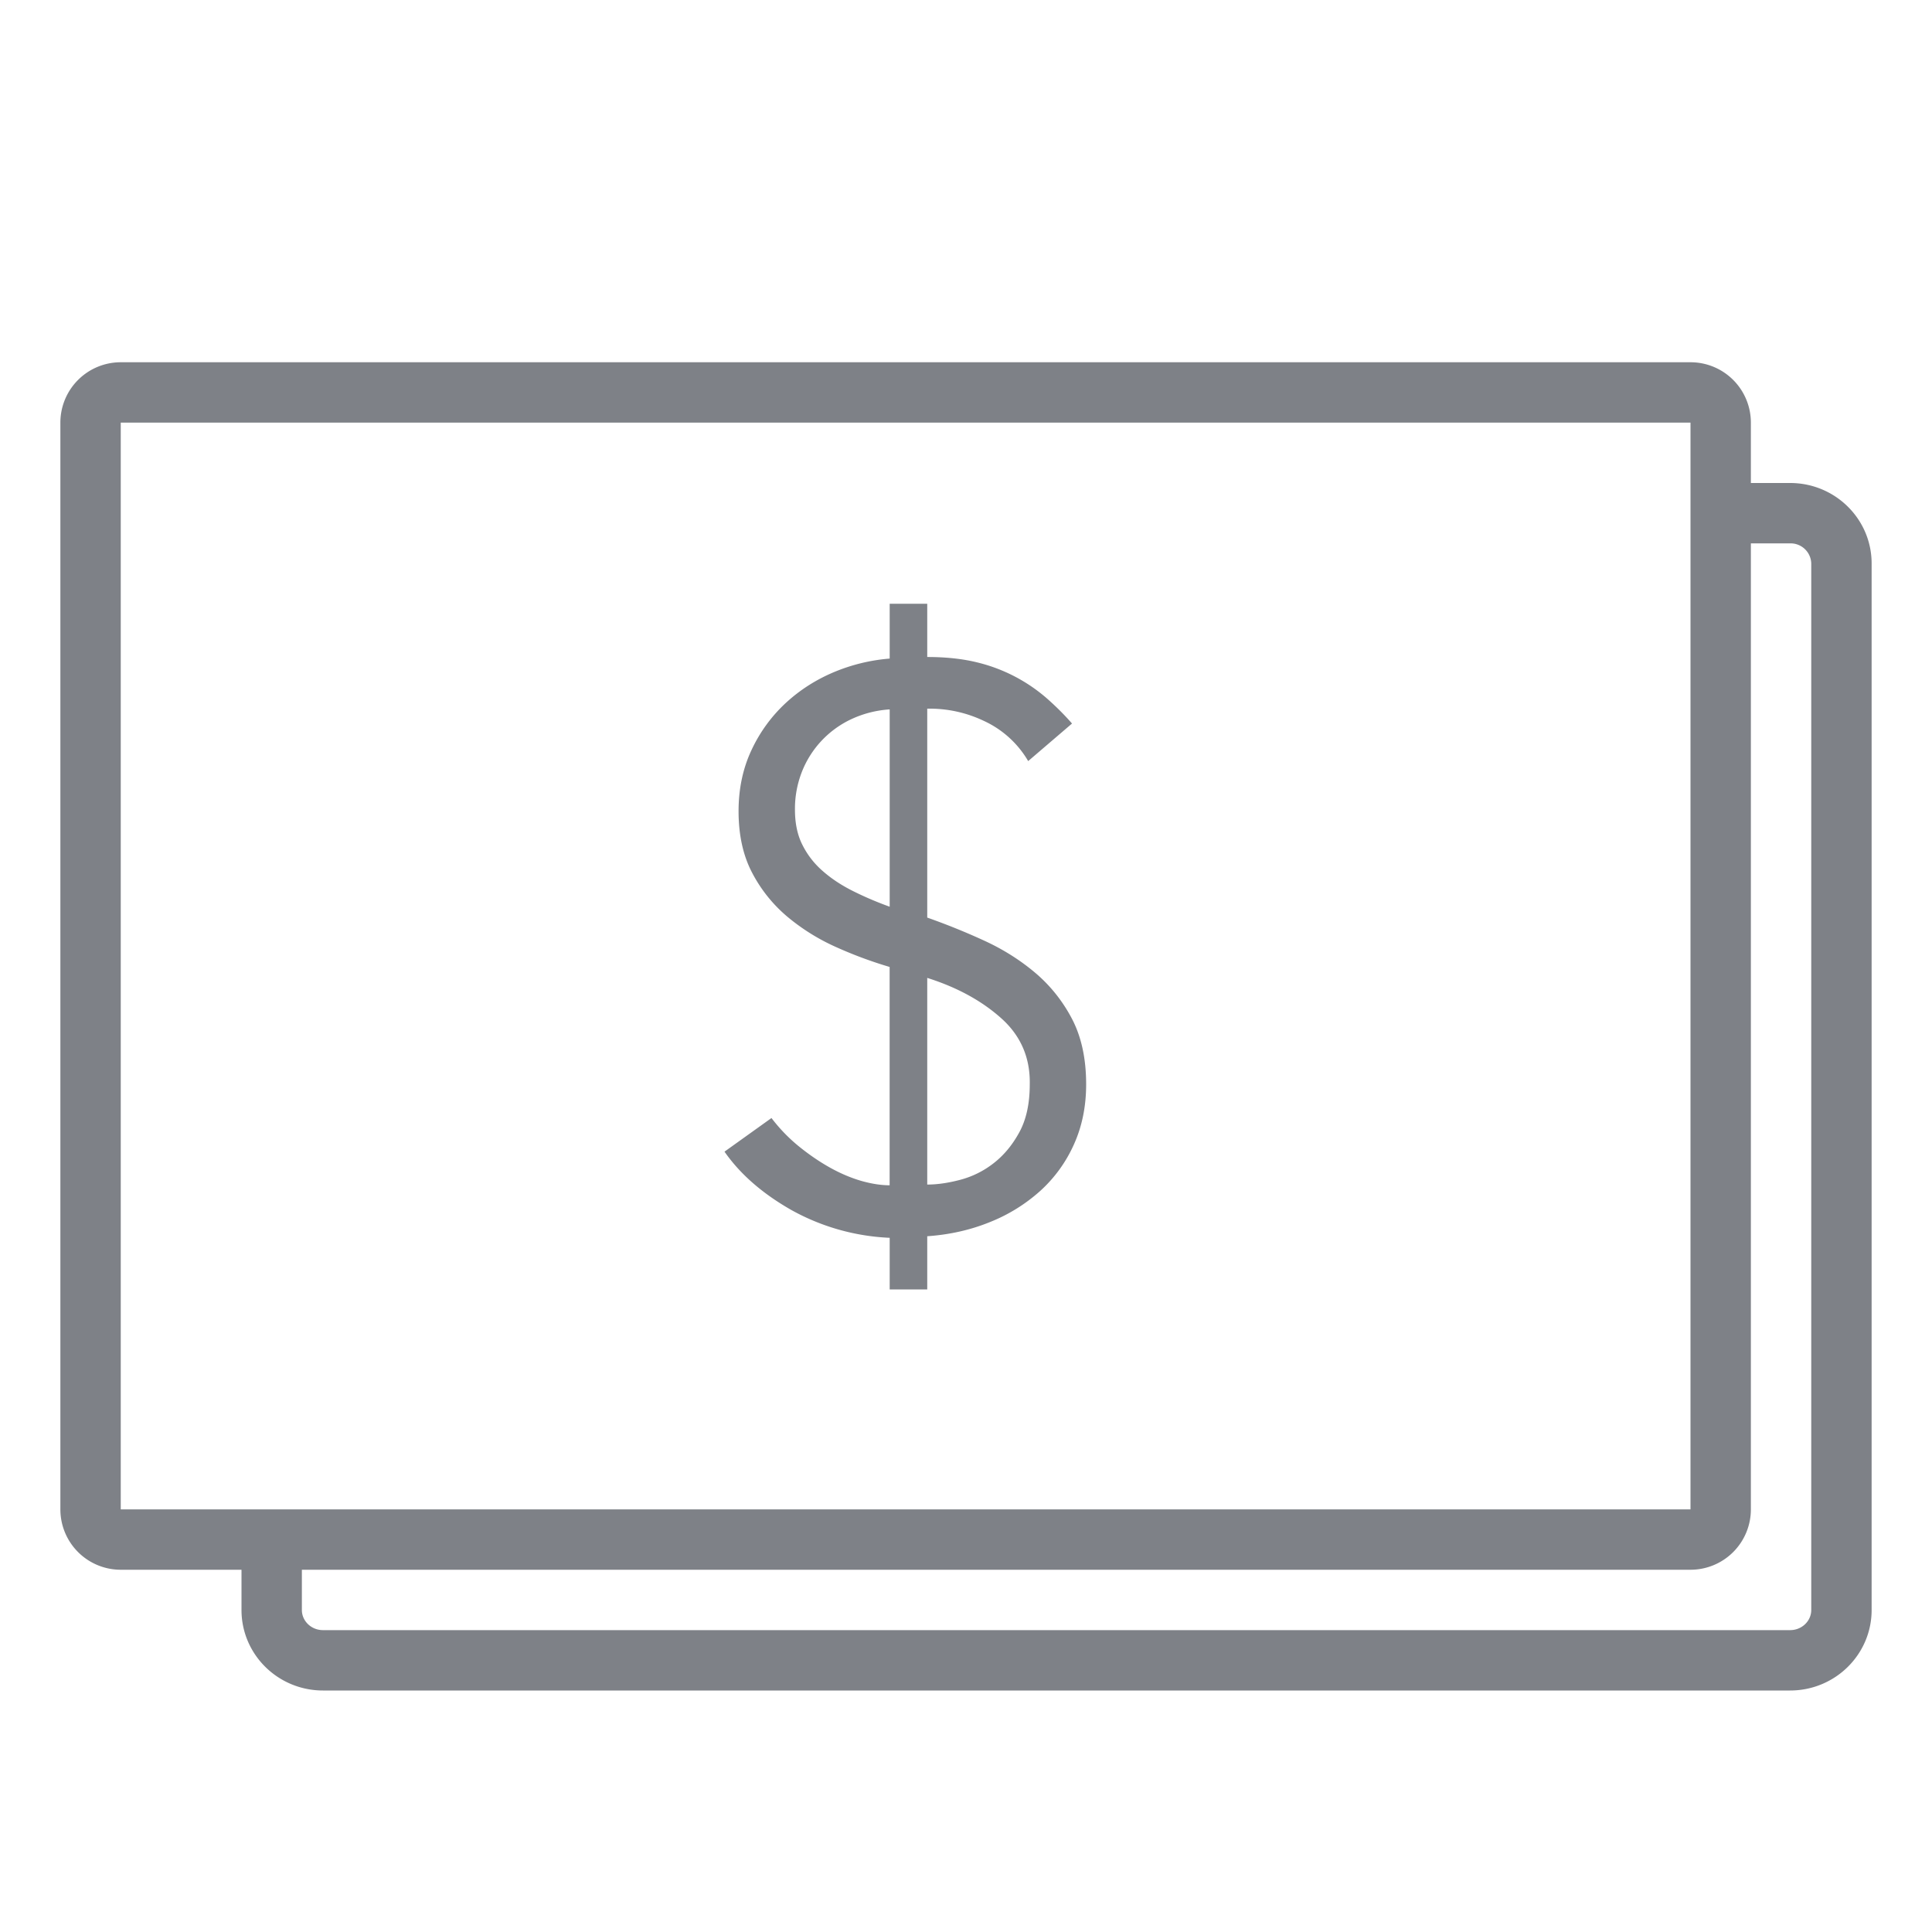 <svg xmlns="http://www.w3.org/2000/svg" width="32" height="32" viewBox="0 0 32 32">
    <g fill="none" fill-rule="evenodd">
        <path d="M0 0h32v32H0z"/>
        <path fill="#7E8187" fill-rule="nonzero" d="M4 25.827h1v.84c0 .181.154.333.35.333h24.3c.196 0 .35-.152.35-.333V9.333A.342.342 0 0 0 29.65 9h-1.02V8h1.02c.746 0 1.35.597 1.35 1.333v17.334c0 .736-.604 1.333-1.35 1.333H5.35C4.604 28 4 27.403 4 26.667v-.84zm0 0h1v.84c0 .181.154.333.35.333h24.3c.196 0 .35-.152.35-.333V9.333A.342.342 0 0 0 29.65 9h-1.02V8h1.02c.746 0 1.35.597 1.35 1.333v17.334c0 .736-.604 1.333-1.35 1.333H5.35C4.604 28 4 27.403 4 26.667v-.84z"/>
        <path fill="#7E8187" fill-rule="nonzero" d="M2 7v18h26V7H2zm0-1h26a1 1 0 0 1 1 1v18a1 1 0 0 1-1 1H2a1 1 0 0 1-1-1V7a1 1 0 0 1 1-1z"/>
        <path fill="#7E8187" d="M14.736 16.016a6.96 6.96 0 0 1-.889-.33 3.446 3.446 0 0 1-.803-.5 2.402 2.402 0 0 1-.584-.726c-.151-.285-.227-.627-.227-1.024 0-.372.072-.71.214-1.012a2.5 2.5 0 0 1 .564-.777c.234-.217.5-.387.798-.513.298-.125.607-.2.927-.226V10h.622v.882c.311 0 .588.03.83.09a2.733 2.733 0 0 1 1.16.603c.151.134.287.27.408.409l-.726.622a1.647 1.647 0 0 0-.739-.668 2.082 2.082 0 0 0-.933-.2v3.46c.32.113.635.24.946.383.311.143.592.32.843.532.25.212.454.467.61.765.155.298.233.659.233 1.082 0 .363-.067.694-.201.992a2.31 2.31 0 0 1-.558.772 2.786 2.786 0 0 1-.836.518c-.32.13-.665.208-1.037.234v.881h-.622v-.855a3.673 3.673 0 0 1-1.628-.46c-.48-.273-.849-.595-1.108-.967l.778-.557c.138.181.294.341.467.48.172.138.345.255.518.35.173.095.344.166.512.214.169.047.322.07.46.07v-3.616zm.622 3.604c.164 0 .346-.026.544-.078a1.53 1.53 0 0 0 .551-.272c.169-.13.312-.3.428-.512.117-.212.175-.478.175-.798.009-.44-.149-.806-.473-1.095-.324-.29-.732-.512-1.225-.668v3.423zm-.622-7.87a1.764 1.764 0 0 0-.636.162 1.614 1.614 0 0 0-.817.869 1.677 1.677 0 0 0-.116.629c0 .224.04.419.123.583.082.164.194.31.337.434.143.126.31.236.5.331.19.095.392.182.609.26V11.75z"/>
    </g>
</svg>
